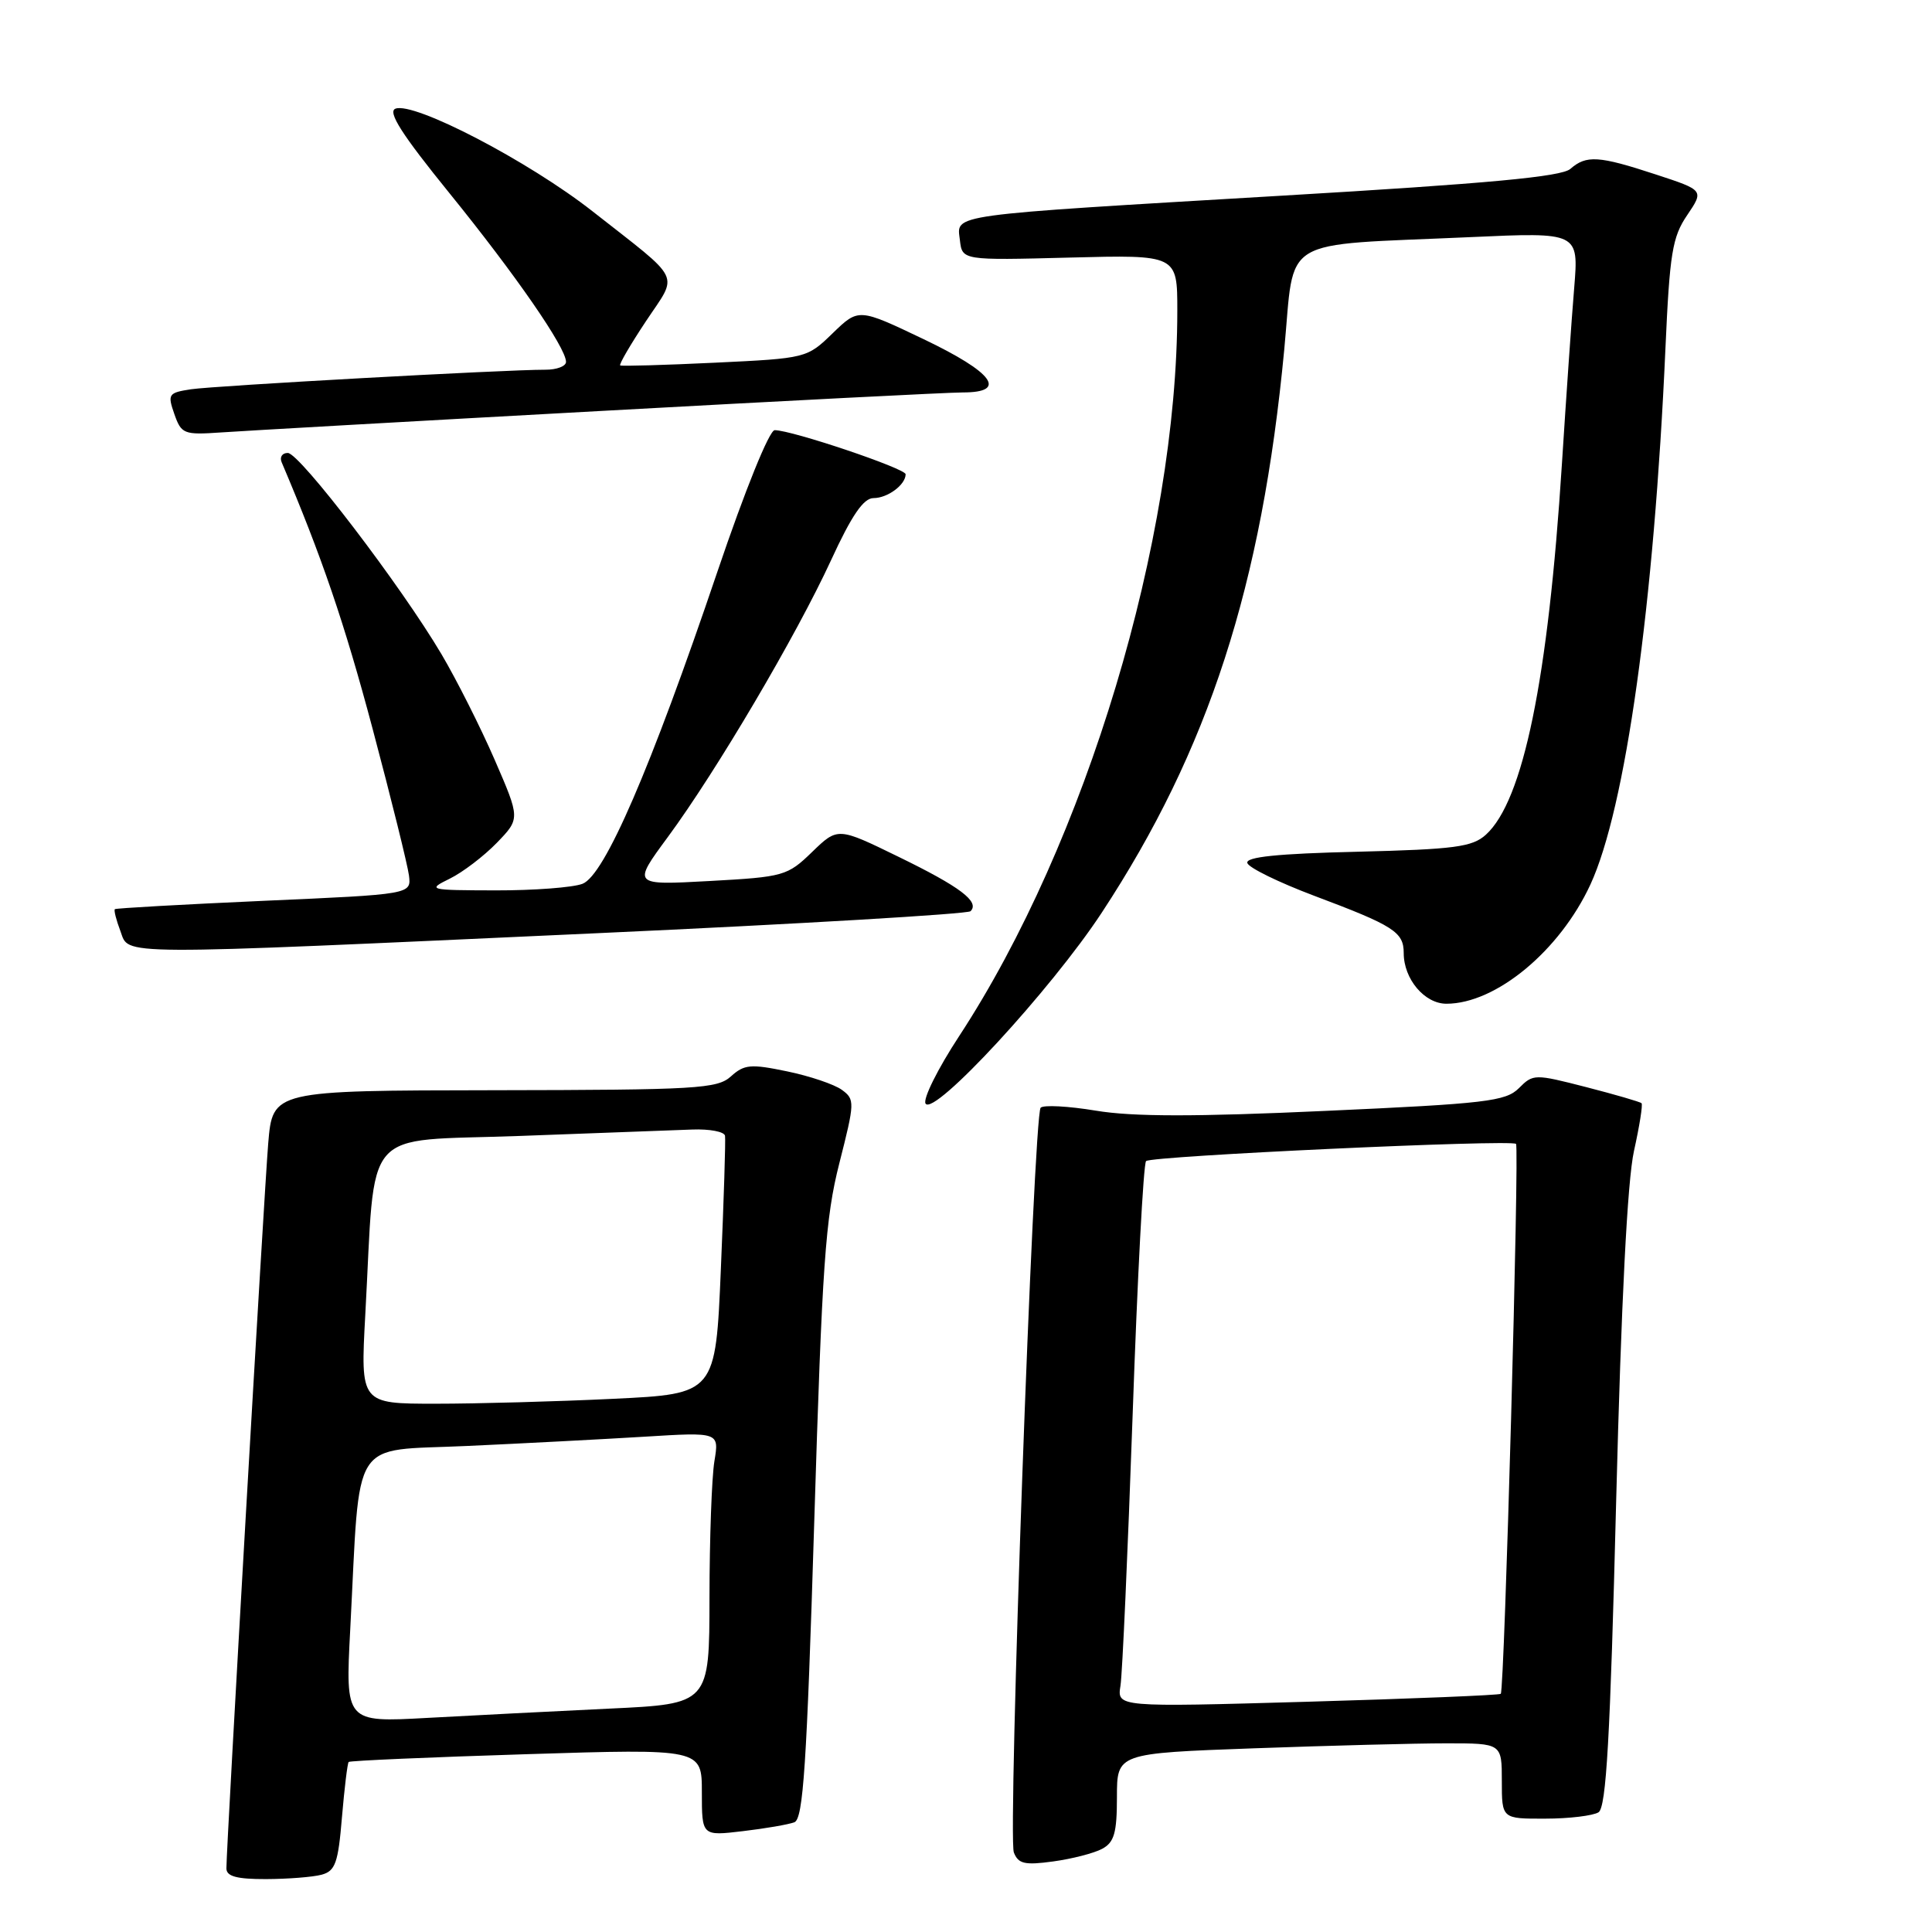 <?xml version="1.0" encoding="UTF-8" standalone="no"?>
<!DOCTYPE svg PUBLIC "-//W3C//DTD SVG 1.1//EN" "http://www.w3.org/Graphics/SVG/1.1/DTD/svg11.dtd" >
<svg xmlns="http://www.w3.org/2000/svg" xmlns:xlink="http://www.w3.org/1999/xlink" version="1.1" viewBox="0 0 256 256">
 <g >
 <path fill="currentColor"
d=" M 42.61 248.41 C 44.43 247.92 44.81 246.86 45.31 240.80 C 45.64 236.93 46.04 233.63 46.20 233.47 C 46.37 233.30 56.96 232.84 69.75 232.44 C 93.00 231.71 93.00 231.71 93.00 237.49 C 93.00 243.28 93.00 243.28 98.41 242.64 C 101.39 242.29 104.47 241.76 105.26 241.46 C 106.43 241.01 106.90 233.92 107.89 201.70 C 108.94 167.53 109.36 161.42 111.22 154.12 C 113.27 146.05 113.29 145.68 111.55 144.41 C 110.55 143.68 107.29 142.58 104.29 141.96 C 99.48 140.96 98.62 141.03 96.86 142.62 C 95.05 144.27 92.34 144.42 65.50 144.46 C 36.13 144.50 36.13 144.50 35.54 151.50 C 34.99 158.15 30.00 244.57 30.00 247.57 C 30.00 248.63 31.37 249.00 35.25 248.99 C 38.14 248.98 41.45 248.72 42.61 248.41 Z  M 146.04 244.98 C 147.64 244.12 148.00 242.87 148.00 238.12 C 148.00 232.32 148.00 232.32 166.16 231.66 C 176.15 231.30 187.62 231.00 191.66 231.00 C 199.00 231.00 199.00 231.00 199.00 236.00 C 199.00 241.00 199.00 241.00 204.75 240.98 C 207.91 240.98 211.09 240.59 211.81 240.14 C 212.84 239.49 213.36 230.31 214.15 198.90 C 214.82 172.52 215.64 156.42 216.51 152.51 C 217.24 149.21 217.70 146.36 217.51 146.18 C 217.33 146.00 214.03 145.04 210.19 144.05 C 203.34 142.29 203.15 142.29 201.26 144.19 C 199.51 145.93 196.90 146.24 175.61 147.20 C 158.38 147.99 150.08 147.98 145.22 147.17 C 141.54 146.56 138.25 146.39 137.89 146.78 C 136.95 147.83 133.52 243.31 134.34 245.46 C 134.93 246.97 135.77 247.17 139.56 246.65 C 142.05 246.31 144.96 245.56 146.04 244.98 Z  M 145.99 120.93 C 160.16 99.36 167.20 77.61 170.17 46.32 C 171.61 31.09 169.14 32.58 194.85 31.42 C 209.19 30.77 209.19 30.77 208.59 38.13 C 208.25 42.18 207.52 52.70 206.96 61.50 C 205.14 90.05 201.84 106.12 196.88 110.61 C 195.08 112.23 192.76 112.54 179.85 112.86 C 169.26 113.11 165.01 113.55 165.28 114.36 C 165.48 114.99 169.44 116.92 174.07 118.67 C 184.70 122.66 186.00 123.49 186.00 126.29 C 186.00 129.73 188.76 133.00 191.66 133.00 C 198.20 133.00 206.66 126.00 210.73 117.22 C 215.39 107.15 219.17 80.16 220.68 46.15 C 221.24 33.57 221.59 31.40 223.56 28.51 C 225.79 25.21 225.79 25.21 219.38 23.11 C 211.83 20.63 210.20 20.53 208.08 22.38 C 206.90 23.42 197.18 24.32 170.00 25.92 C 125.03 28.58 126.79 28.34 127.19 31.81 C 127.50 34.50 127.50 34.50 141.75 34.13 C 156.00 33.76 156.00 33.76 156.00 41.16 C 156.00 71.43 143.91 111.61 127.08 137.31 C 124.26 141.61 122.27 145.62 122.64 146.23 C 123.73 148.00 139.27 131.16 145.99 120.93 Z  M 79.21 123.65 C 105.99 122.43 128.22 121.11 128.60 120.74 C 129.85 119.49 127.25 117.52 119.08 113.54 C 111.01 109.60 111.01 109.60 107.61 112.89 C 104.34 116.06 103.87 116.20 94.00 116.74 C 83.78 117.30 83.78 117.30 88.50 110.90 C 94.93 102.17 105.50 84.25 110.11 74.25 C 112.86 68.27 114.42 66.00 115.75 66.00 C 117.62 66.00 120.00 64.23 120.00 62.84 C 120.00 62.08 104.93 57.00 102.65 57.00 C 101.94 57.00 98.74 64.89 95.06 75.75 C 86.19 101.93 80.11 115.99 77.18 117.11 C 75.91 117.60 70.74 117.99 65.68 117.98 C 56.74 117.96 56.58 117.91 59.61 116.42 C 61.32 115.58 64.12 113.44 65.83 111.68 C 68.93 108.47 68.93 108.47 65.54 100.66 C 63.67 96.36 60.50 90.07 58.49 86.67 C 53.12 77.60 39.71 60.04 38.14 60.02 C 37.40 60.01 37.03 60.56 37.32 61.25 C 42.64 73.77 45.64 82.54 49.37 96.56 C 51.85 105.88 54.01 114.62 54.19 116.00 C 54.50 118.50 54.50 118.50 35.00 119.36 C 24.27 119.84 15.37 120.34 15.22 120.47 C 15.07 120.61 15.40 121.91 15.95 123.36 C 17.19 126.64 14.18 126.62 79.21 123.65 Z  M 79.33 54.47 C 103.98 53.11 125.70 52.00 127.58 52.00 C 133.58 52.00 131.63 49.36 122.38 44.94 C 113.77 40.83 113.77 40.83 110.34 44.15 C 106.93 47.46 106.86 47.48 94.71 48.06 C 87.99 48.38 82.35 48.54 82.18 48.42 C 82.00 48.29 83.54 45.65 85.60 42.55 C 89.90 36.07 90.58 37.48 78.50 27.99 C 70.05 21.36 54.87 13.45 52.40 14.40 C 51.33 14.81 53.23 17.80 59.55 25.59 C 68.35 36.45 75.00 46.07 75.00 47.95 C 75.00 48.53 73.76 49.00 72.25 48.99 C 66.95 48.98 28.47 51.11 25.31 51.58 C 22.31 52.04 22.18 52.23 23.10 54.86 C 24.03 57.51 24.35 57.64 29.29 57.30 C 32.15 57.10 54.67 55.82 79.33 54.47 Z  M 46.41 215.87 C 47.76 189.97 46.27 192.32 61.83 191.60 C 69.35 191.26 79.96 190.70 85.40 190.37 C 95.30 189.76 95.30 189.76 94.66 193.63 C 94.31 195.76 94.02 203.86 94.01 211.64 C 94.00 225.78 94.00 225.78 80.75 226.40 C 73.46 226.75 62.61 227.30 56.63 227.63 C 45.76 228.23 45.76 228.23 46.41 215.87 Z  M 48.40 174.25 C 49.80 148.79 47.63 151.30 68.84 150.52 C 79.10 150.14 89.39 149.76 91.70 149.67 C 94.02 149.58 95.98 149.95 96.07 150.50 C 96.16 151.05 95.91 158.97 95.52 168.10 C 94.82 184.70 94.82 184.70 81.25 185.35 C 73.79 185.71 63.20 186.00 57.72 186.00 C 47.76 186.00 47.76 186.00 48.40 174.25 Z  M 148.47 223.36 C 148.72 221.79 149.44 205.65 150.08 187.50 C 150.71 169.35 151.51 154.21 151.86 153.85 C 152.52 153.17 200.21 150.96 200.88 151.57 C 201.34 152.00 199.35 224.00 198.86 224.44 C 198.66 224.62 187.14 225.09 173.25 225.49 C 148.01 226.21 148.01 226.21 148.47 223.36 Z "/>
</g>
</svg>